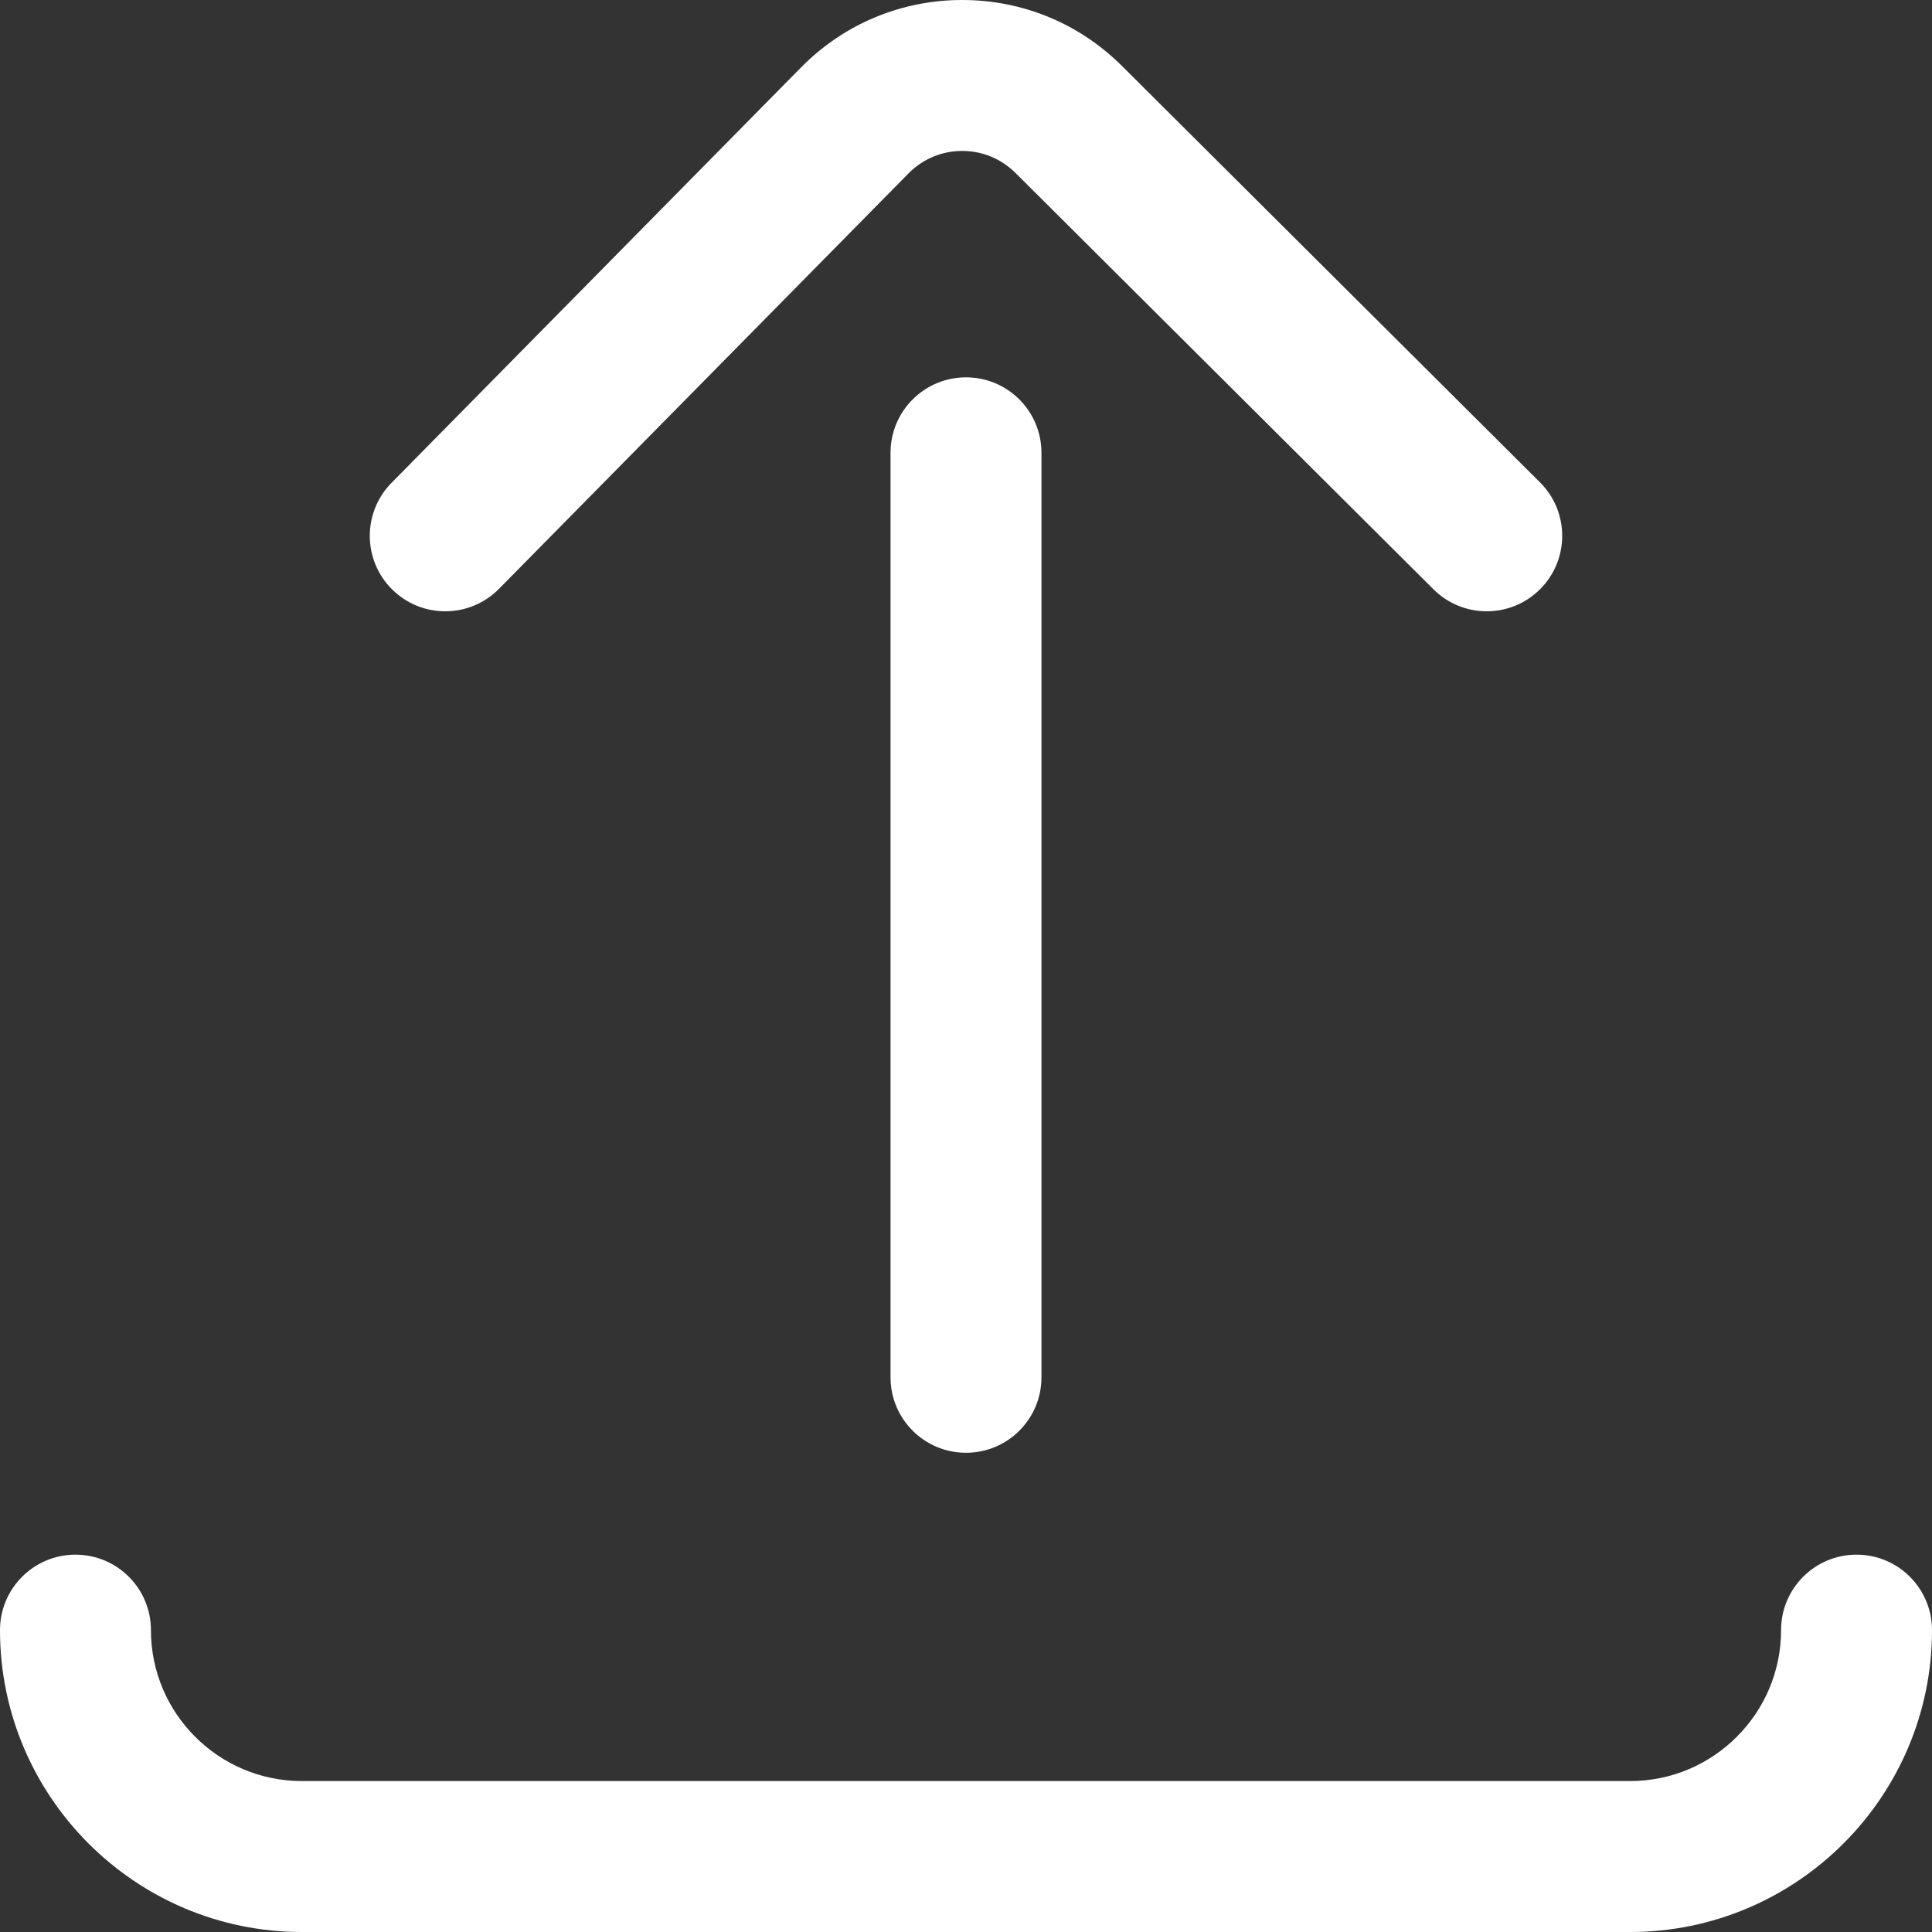 <?xml version="1.0" encoding="iso-8859-1"?>
<!-- Generator: Adobe Illustrator 19.0.0, SVG Export Plug-In . SVG Version: 6.00 Build 0)  -->
<svg fill="#ffffff" version="1.1" id="Capa_1" xmlns="http://www.w3.org/2000/svg" xmlns:xlink="http://www.w3.org/1999/xlink" x="0px" y="0px"
	 viewBox="0 0 512 512" style="enable-background:new 0 0 512 512;" xml:space="preserve">
<rect x="0" y="0" width="512" height="512" fill="#333333" stroke="none"/>
<g>
	<g>
		<g>
			<path d="M132.244,156.04L240.898,45.817C244.671,42.065,249.677,40,255,40c5.342,0,10.364,2.081,14.169,5.886L379.886,156.17
				c3.903,3.888,9.008,5.831,14.114,5.83c5.131,0,10.263-1.963,14.17-5.886c7.795-7.826,7.771-20.489-0.056-28.284L297.426,17.574
				C286.094,6.241,271.026,0,255,0s-31.094,6.241-42.426,17.574c-0.034,0.034-0.067,0.068-0.101,0.102L103.757,127.959
				c-7.754,7.866-7.664,20.529,0.203,28.284C111.826,163.997,124.49,163.907,132.244,156.04z"/>
			<path d="M236,120v245c0,11.046,8.954,20,20,20s20-8.954,20-20V120c0-11.046-8.954-20-20-20C244.954,100,236,108.954,236,120z"/>
			<path d="M492,412c-11.046,0-20,8.954-20,20c0,22.056-17.944,40-40,40H80c-22.056,0-40-17.944-40-40c0-11.046-8.954-20-20-20
				s-20,8.954-20,20c0,44.112,35.888,80,80,80h352c44.112,0,80-35.888,80-80C512,420.954,503.046,412,492,412z"/>
		</g>
	</g>
</g>
<g>
</g>
<g>
</g>
<g>
</g>
<g>
</g>
<g>
</g>
<g>
</g>
<g>
</g>
<g>
</g>
<g>
</g>
<g>
</g>
<g>
</g>
<g>
</g>
<g>
</g>
<g>
</g>
<g>
</g>
</svg>
